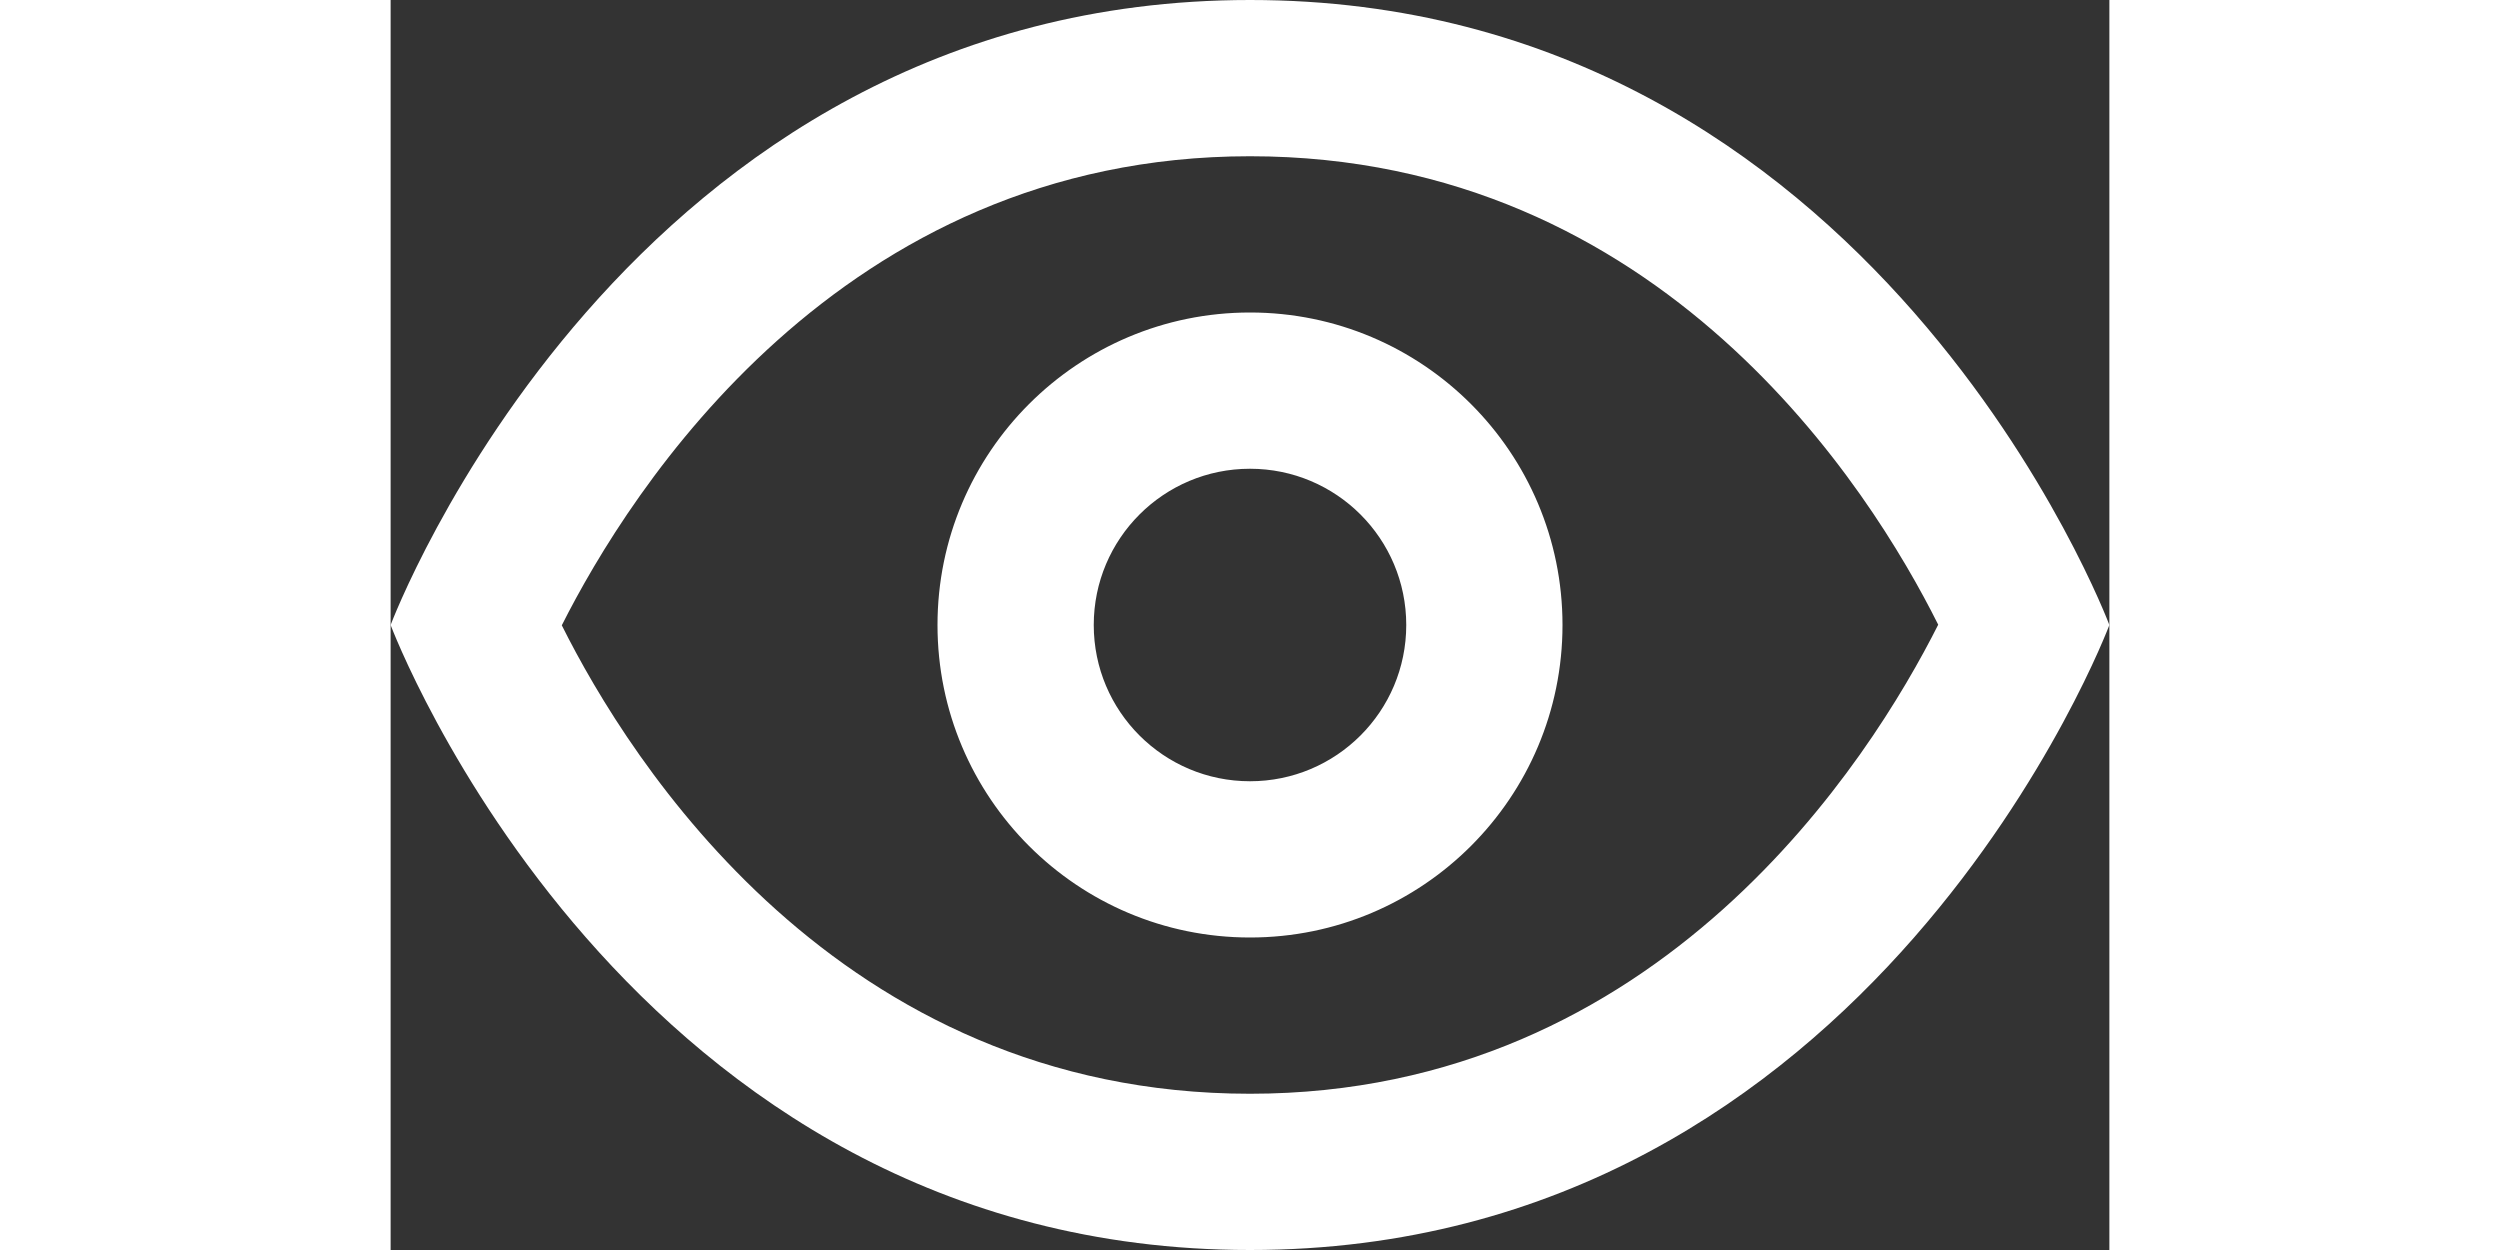 <svg xmlns="http://www.w3.org/2000/svg" width="32" height="16" viewBox="0 0 22 16" fill="white">
<rect x="0" y="0" width="22" height="16" fill="#333333" stroke="none"/>
<path d="M11 0C3 0 0 8 0 8C0 8 3 16 11 16C19 16 22 8 22 8C22 8 19 0 11 0ZM11 2C16.276 2 18.945 6.267 19.809 7.996C18.944 9.713 16.255 14 11 14C5.724 14 3.055 9.733 2.191 8.004C3.057 6.287 5.745 2 11 2ZM11 4C8.791 4 7 5.791 7 8C7 10.209 8.791 12 11 12C13.209 12 15 10.209 15 8C15 5.791 13.209 4 11 4ZM11 6C12.105 6 13 6.895 13 8C13 9.105 12.105 10 11 10C9.895 10 9 9.105 9 8C9 6.895 9.895 6 11 6Z" fill="white"/>
</svg>